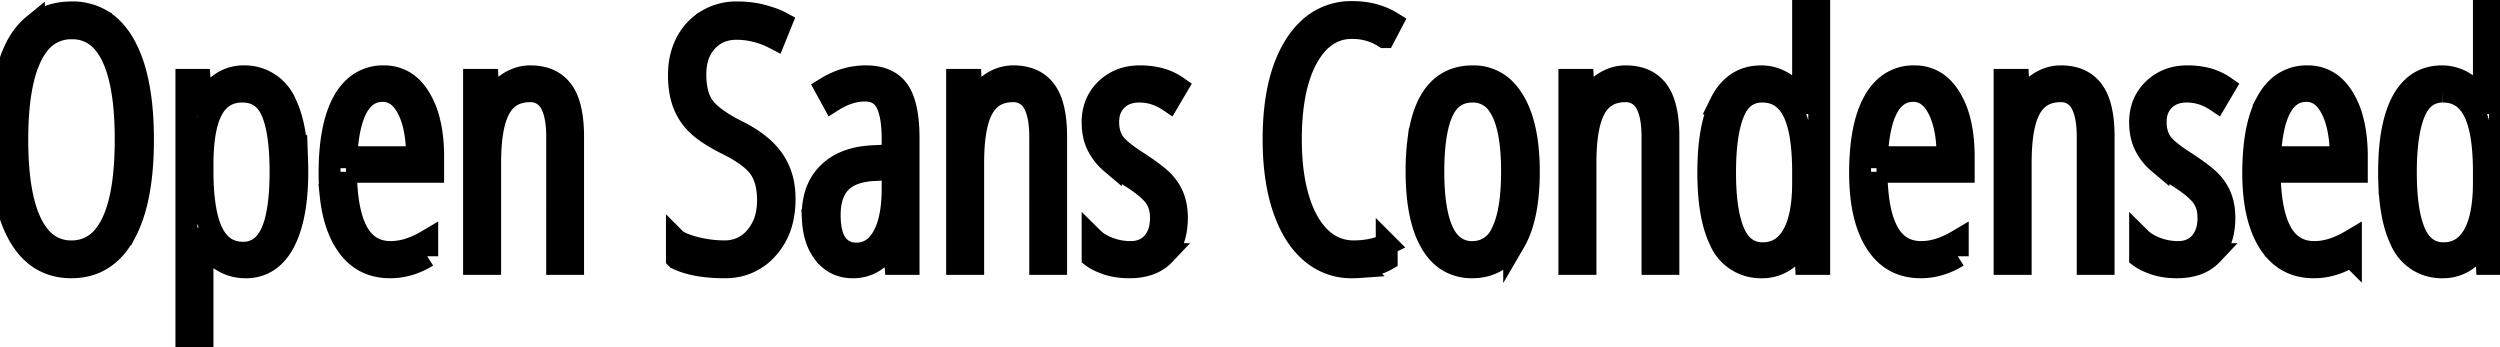 <svg width="107.959" height="15"><path d="M24.749 11.396h-.689V5.918a4.989 4.989 0 00-.041-.672q-.101-.74-.45-1.06a.967.967 0 00-.681-.246 1.686 1.686 0 00-.555.087q-.48.166-.752.653a2.516 2.516 0 00-.218.548q-.152.541-.186 1.33a11.057 11.057 0 00-.01.473v4.365h-.696V3.45h.586l.059 1.106h.066a2.323 2.323 0 01.304-.533 1.904 1.904 0 01.413-.398 1.807 1.807 0 01.576-.274 1.654 1.654 0 01.428-.055 2.181 2.181 0 01.556.067 1.467 1.467 0 01.828.552 1.882 1.882 0 01.263.514q.171.497.195 1.235a7.548 7.548 0 01.004.239v5.493zm20.859 0h-.688V5.918a4.989 4.989 0 00-.042-.672q-.101-.74-.45-1.06a.967.967 0 00-.68-.246 1.686 1.686 0 00-.555.087q-.48.166-.753.653a2.516 2.516 0 00-.218.548q-.152.541-.186 1.33a11.057 11.057 0 00-.01.473v4.365h-.695V3.45h.586l.058 1.106h.066a2.323 2.323 0 01.304-.533 1.904 1.904 0 01.414-.398 1.807 1.807 0 01.576-.274 1.654 1.654 0 01.427-.055 2.181 2.181 0 01.556.067 1.467 1.467 0 01.829.552 1.882 1.882 0 01.262.514q.172.497.195 1.235a7.548 7.548 0 01.004.239v5.493zm26.44 0h-.688V5.918a4.989 4.989 0 00-.041-.672q-.101-.74-.451-1.06a.967.967 0 00-.68-.246 1.686 1.686 0 00-.555.087q-.48.166-.752.653a2.516 2.516 0 00-.219.548q-.152.541-.185 1.33a11.057 11.057 0 00-.01.473v4.365h-.696V3.45h.586l.059 1.106h.066a2.323 2.323 0 01.303-.533 1.904 1.904 0 01.414-.398 1.807 1.807 0 01.576-.274 1.654 1.654 0 01.428-.055 2.181 2.181 0 01.556.067 1.467 1.467 0 01.828.552 1.882 1.882 0 01.263.514q.171.497.195 1.235a7.548 7.548 0 01.003.239v5.493zm18.794 0h-.688V5.918a4.989 4.989 0 00-.041-.672q-.101-.74-.451-1.06a.967.967 0 00-.68-.246 1.686 1.686 0 00-.555.087q-.48.166-.752.653a2.516 2.516 0 00-.219.548q-.152.541-.185 1.33a11.057 11.057 0 00-.01.473v4.365h-.696V3.45h.586l.059 1.106h.065a2.323 2.323 0 01.304-.533 1.904 1.904 0 01.414-.398 1.807 1.807 0 01.576-.274 1.654 1.654 0 01.428-.055 2.181 2.181 0 01.556.067 1.467 1.467 0 01.828.552 1.882 1.882 0 01.263.514q.171.497.195 1.235a7.548 7.548 0 01.003.239v5.493zm-61.611-.227v-.776a2.765 2.765 0 00.383.175q.19.07.411.126a5.029 5.029 0 00.151.036 5.153 5.153 0 001.113.124 1.755 1.755 0 00.763-.163 1.749 1.749 0 00.585-.459 2.192 2.192 0 00.485-1.066 3.03 3.03 0 00.042-.516 3.408 3.408 0 00-.043-.563q-.05-.298-.157-.539a1.699 1.699 0 00-.173-.304 2.002 2.002 0 00-.3-.325q-.339-.301-.904-.601a8.416 8.416 0 00-.225-.114 8.516 8.516 0 01-.476-.259q-.462-.271-.74-.531a2.433 2.433 0 01-.021-.02 2.454 2.454 0 01-.608-.912 2.839 2.839 0 01-.142-.532q-.045-.261-.054-.559a5.079 5.079 0 01-.002-.154q0-.791.322-1.406.322-.615.901-.956a2.453 2.453 0 011.267-.34 4.83 4.83 0 01.63.039 3.764 3.764 0 01.502.1q.333.091.574.192a2.371 2.371 0 01.228.108l-.279.689a3.755 3.755 0 00-1.076-.368 3.381 3.381 0 00-.579-.05 1.893 1.893 0 00-.614.096 1.602 1.602 0 00-.671.442 1.83 1.83 0 00-.441.881 2.644 2.644 0 00-.054.544 3.664 3.664 0 00.035.524q.04.274.125.499a1.623 1.623 0 00.199.376 1.946 1.946 0 00.283.307q.395.354 1.124.726a5.723 5.723 0 01.703.402q.351.237.608.503a2.837 2.837 0 01.274.329 2.689 2.689 0 01.458 1.144 3.587 3.587 0 01.044.573 3.868 3.868 0 01-.107.936 2.765 2.765 0 01-.626 1.199 2.371 2.371 0 01-1.72.814 3.017 3.017 0 01-.14.003q-.898 0-1.548-.184a3.144 3.144 0 01-.51-.19zm30.652-.615v.659q-.461.266-1.155.318a4.693 4.693 0 01-.347.012 2.649 2.649 0 01-1.783-.659 3.458 3.458 0 01-.678-.807q-.236-.38-.416-.854a6.37 6.37 0 01-.089-.247q-.376-1.125-.413-2.626a13.513 13.513 0 01-.004-.337 11.768 11.768 0 01.089-1.495q.196-1.526.823-2.533a3.501 3.501 0 01.696-.827 2.673 2.673 0 011.79-.638q.982 0 1.714.454l-.33.63a2.503 2.503 0 00-1.277-.393 3.03 3.03 0 00-.122-.003q-1.208 0-1.922 1.279-.505.903-.653 2.299a11.811 11.811 0 00-.061 1.242 11.095 11.095 0 00.062 1.21q.066.599.201 1.118a6.343 6.343 0 00.066.235q.266.878.716 1.429a2.711 2.711 0 00.229.249 2.008 2.008 0 001.428.585 3.89 3.89 0 00.68-.056q.399-.071.729-.231a2.421 2.421 0 00.027-.013zM8.76 10.298h-.066l.051.871V15h-.696V3.45h.572l.073 1.091h.066q.293-.601.751-.923.457-.322.999-.322a1.919 1.919 0 011.835 1.194q.427.881.485 2.413a13.174 13.174 0 01.009.502 11.103 11.103 0 01-.054 1.138q-.12 1.159-.504 1.898a3.215 3.215 0 01-.013.025 2.391 2.391 0 01-.408.568 1.696 1.696 0 01-1.254.509 1.917 1.917 0 01-1.095-.333 2.085 2.085 0 01-.731-.867 2.497 2.497 0 01-.02-.045zm69.075-5.845h.058l-.029-.886V0h.696v11.396h-.572l-.058-1.113h-.066a2.779 2.779 0 01-.294.493 2.073 2.073 0 01-.446.441 1.738 1.738 0 01-1.04.326 1.907 1.907 0 01-1.823-1.194q-.424-.881-.482-2.413a13.257 13.257 0 01-.009-.502q0-1.915.519-2.966a3.116 3.116 0 01.059-.114 2.291 2.291 0 01.445-.586q.508-.472 1.262-.472a1.833 1.833 0 01.954.27 2.208 2.208 0 01.06.038 2.181 2.181 0 01.71.75 2.603 2.603 0 01.056.099zm29.399 0h.059l-.03-.886V0h.696v11.396h-.571l-.059-1.113h-.066a2.779 2.779 0 01-.293.493 2.073 2.073 0 01-.446.441 1.738 1.738 0 01-1.041.326 1.907 1.907 0 01-1.822-1.194q-.425-.881-.483-2.413a13.257 13.257 0 01-.009-.502q0-1.915.519-2.966a3.116 3.116 0 01.06-.114 2.291 2.291 0 01.444-.586q.509-.472 1.262-.472a1.833 1.833 0 01.954.27 2.208 2.208 0 01.061.038 2.181 2.181 0 01.71.75 2.603 2.603 0 01.055.099zm-60.051 6.643v-.813a1.679 1.679 0 00.337.258q.16.094.354.168a2.793 2.793 0 00.026.01 2.626 2.626 0 00.916.165q.615 0 .967-.403a1.374 1.374 0 00.297-.589q.051-.209.054-.455a2.546 2.546 0 000-.033q0-.527-.252-.89a1.719 1.719 0 00-.191-.224q-.273-.275-.772-.6a14.51 14.51 0 01-.375-.243q-.355-.24-.571-.424a2.341 2.341 0 01-.164-.153q-.297-.307-.462-.688-.164-.381-.164-.909a2.078 2.078 0 01.123-.727 1.845 1.845 0 01.455-.69 1.97 1.97 0 011.226-.549 2.651 2.651 0 01.246-.011 3.356 3.356 0 01.728.075 2.41 2.41 0 01.876.379l-.358.608q-.601-.403-1.275-.403a1.689 1.689 0 00-.426.051 1.205 1.205 0 00-.555.312 1.216 1.216 0 00-.349.707 1.701 1.701 0 00-.017.248q0 .528.249.883t1.054.861q.791.52 1.084.831.293.311.436.688a2.145 2.145 0 01.115.457 2.903 2.903 0 01.028.411 3.074 3.074 0 01-.062.639q-.119.56-.466.932a1.697 1.697 0 01-.816.481q-.318.087-.707.087a3.583 3.583 0 01-.464-.029q-.245-.032-.456-.1a2.176 2.176 0 01-.032-.01 3.613 3.613 0 01-.239-.09q-.121-.051-.221-.105a1.525 1.525 0 01-.177-.113zm45.234 0v-.813a1.679 1.679 0 00.338.258q.16.094.354.168a2.793 2.793 0 00.026.01 2.626 2.626 0 00.915.165q.616 0 .967-.403a1.374 1.374 0 00.298-.589q.05-.209.054-.455a2.546 2.546 0 000-.033q0-.527-.253-.89a1.719 1.719 0 00-.19-.224q-.274-.275-.773-.6a14.51 14.51 0 01-.374-.243q-.355-.24-.571-.424a2.341 2.341 0 01-.165-.153q-.296-.307-.461-.688-.165-.381-.165-.909a2.078 2.078 0 01.123-.727 1.845 1.845 0 01.456-.69 1.97 1.97 0 011.225-.549 2.651 2.651 0 01.247-.011 3.356 3.356 0 01.727.075 2.41 2.41 0 01.877.379l-.359.608q-.601-.403-1.274-.403a1.689 1.689 0 00-.426.051 1.205 1.205 0 00-.556.312 1.216 1.216 0 00-.349.707 1.701 1.701 0 00-.017.248q0 .528.249.883t1.055.861q.791.52 1.084.831.293.311.435.688a2.145 2.145 0 01.115.457 2.903 2.903 0 01.028.411 3.074 3.074 0 01-.062.639q-.119.56-.465.932a1.697 1.697 0 01-.817.481q-.317.087-.707.087a3.583 3.583 0 01-.464-.029q-.245-.032-.456-.1a2.176 2.176 0 01-.032-.01 3.613 3.613 0 01-.238-.09q-.122-.051-.221-.105a1.525 1.525 0 01-.178-.113zm-53.181.3h-.571l-.088-1.113h-.03a2.786 2.786 0 01-.364.606 1.675 1.675 0 01-1.364.654q-.776 0-1.249-.619a2.162 2.162 0 01-.361-.75q-.084-.304-.104-.663a4.256 4.256 0 01-.007-.246 3.054 3.054 0 01.092-.77 2.164 2.164 0 01.589-1.028q.626-.609 1.717-.708a4.581 4.581 0 01.195-.013l.856-.044v-.66q0-.929-.194-1.437a1.498 1.498 0 00-.084-.185.921.921 0 00-.658-.485 1.366 1.366 0 00-.265-.024q-.681 0-1.391.447l-.301-.549q.828-.513 1.736-.513a2.441 2.441 0 01.535.054q.337.076.581.257a1.322 1.322 0 01.298.308q.371.532.423 1.678a8.609 8.609 0 01.009.391v5.412zM6.101 7.534a14.328 14.328 0 00.073-1.506 17.511 17.511 0 000-.106q-.01-1.625-.323-2.781a5.301 5.301 0 00-.464-1.182 3.667 3.667 0 00-.204-.328q-.35-.501-.814-.773A2.45 2.45 0 003.106.535q-.974 0-1.642.532a2.84 2.84 0 00-.688.823 3.871 3.871 0 00-.156.305q-.425.921-.559 2.373A15.819 15.819 0 000 6.013a17.7 17.7 0 000 .106q.016 2.574.784 3.985a3.607 3.607 0 00.229.369q.763 1.07 2.071 1.07 1.501 0 2.296-1.428a4.16 4.16 0 00.018-.034q.537-.986.703-2.547zm12.605-.759v.644h-3.765a10.348 10.348 0 00.045.908q.089.912.35 1.498a2.582 2.582 0 00.096.195q.476.864 1.443.864a2.591 2.591 0 00.804-.135q.376-.122.771-.356v.674a3.094 3.094 0 01-1.035.42 2.884 2.884 0 01-.569.056q-1.166 0-1.833-.919a2.872 2.872 0 01-.104-.154q-.501-.793-.632-2.049a9.134 9.134 0 01-.046-.943 11.06 11.06 0 01.053-1.124q.118-1.144.493-1.877a3.138 3.138 0 01.058-.108 2.396 2.396 0 01.454-.589 1.822 1.822 0 011.286-.484 1.671 1.671 0 011.321.609 2.468 2.468 0 01.239.332 3.523 3.523 0 01.38.911q.118.434.163.952a7.783 7.783 0 01.028.675zm66.094 0v.644h-3.765a10.348 10.348 0 00.045.908q.088.912.35 1.498a2.582 2.582 0 00.096.195q.476.864 1.443.864a2.591 2.591 0 00.804-.135q.376-.122.771-.356v.674a3.094 3.094 0 01-1.035.42 2.884 2.884 0 01-.569.056q-1.166 0-1.834-.919a2.872 2.872 0 01-.104-.154q-.501-.793-.631-2.049a9.134 9.134 0 01-.046-.943 11.06 11.06 0 01.053-1.124q.117-1.144.493-1.877a3.138 3.138 0 01.058-.108 2.396 2.396 0 01.454-.589 1.822 1.822 0 011.286-.484 1.671 1.671 0 011.321.609 2.468 2.468 0 01.239.332 3.523 3.523 0 01.38.911q.118.434.163.952a7.783 7.783 0 01.028.675zm16.977 0v.644h-3.764a10.348 10.348 0 00.045.908q.088.912.349 1.498a2.582 2.582 0 00.097.195q.476.864 1.442.864a2.591 2.591 0 00.805-.135q.376-.122.77-.356v.674a3.094 3.094 0 01-1.034.42 2.884 2.884 0 01-.57.056q-1.166 0-1.833-.919a2.872 2.872 0 01-.104-.154q-.501-.793-.632-2.049a9.134 9.134 0 01-.046-.943 11.06 11.06 0 01.054-1.124q.117-1.144.492-1.877a3.138 3.138 0 01.059-.108 2.396 2.396 0 01.453-.589 1.822 1.822 0 011.286-.484 1.671 1.671 0 011.321.609 2.468 2.468 0 01.239.332 3.523 3.523 0 01.38.911q.118.434.163.952a7.783 7.783 0 01.028.675zM.747 6.028q0 2.388.597 3.607a2.782 2.782 0 00.379.59 1.715 1.715 0 001.361.629 1.741 1.741 0 001.422-.69 2.828 2.828 0 00.324-.518q.597-1.208.597-3.618a15.624 15.624 0 00-.046-1.247q-.1-1.249-.418-2.065a3.863 3.863 0 00-.122-.281 2.698 2.698 0 00-.385-.599 1.711 1.711 0 00-1.35-.613 1.756 1.756 0 00-1.438.69 2.783 2.783 0 00-.331.537 4.821 4.821 0 00-.324.926q-.228.921-.261 2.218a17.511 17.511 0 00-.005.434zM65.962 8.54a10.214 10.214 0 00.059-1.135 9.845 9.845 0 00-.054-1.058q-.131-1.209-.584-1.974a2.725 2.725 0 00-.279-.393 1.894 1.894 0 00-1.5-.684q-1.976 0-2.347 2.712a10.38 10.38 0 00-.085 1.397 12.835 12.835 0 000 .08q.008 1.234.254 2.105a3.84 3.84 0 00.365.887 2.747 2.747 0 00.159.245q.299.408.703.613a2.002 2.002 0 00.921.208 2.565 2.565 0 00.06-.001q1.136-.026 1.753-1.065a2.986 2.986 0 00.007-.012q.435-.739.568-1.925zm11.902-.652v-.454a11.874 11.874 0 00-.033-.913q-.086-1.118-.403-1.727a1.751 1.751 0 00-.335-.46q-.394-.379-.994-.379a1.253 1.253 0 00-.622.151q-.388.217-.609.746-.373.898-.373 2.597a12.265 12.265 0 00.03.898q.067.897.275 1.49a3.028 3.028 0 00.083.212 1.829 1.829 0 00.263.438 1.214 1.214 0 00.982.448 1.418 1.418 0 00.698-.17q.348-.192.587-.603.432-.74.45-2.15a9.709 9.709 0 00.001-.124zm29.399 0v-.454a11.874 11.874 0 00-.032-.913q-.087-1.118-.404-1.727a1.751 1.751 0 00-.335-.46q-.394-.379-.994-.379a1.253 1.253 0 00-.621.151q-.389.217-.609.746-.374.898-.374 2.597a12.265 12.265 0 00.031.898q.066.897.274 1.49a3.028 3.028 0 00.083.212 1.829 1.829 0 00.264.438 1.214 1.214 0 00.981.448 1.418 1.418 0 00.699-.17q.348-.192.587-.603.431-.74.449-2.15a9.709 9.709 0 00.001-.124zM8.745 7.134v.227q0 1.831.432 2.691.43.856 1.309.861a1.82 1.82 0 00.01 0 1.204 1.204 0 00.989-.475 1.896 1.896 0 00.23-.378 3.25 3.25 0 00.206-.608q.15-.618.184-1.512a14.359 14.359 0 00.009-.535q0-1.515-.289-2.366a2.934 2.934 0 00-.084-.22q-.349-.806-1.156-.86a1.772 1.772 0 00-.119-.004 1.546 1.546 0 00-.59.108q-.372.152-.619.518a1.879 1.879 0 00-.087.143 2.65 2.65 0 00-.224.566q-.201.716-.201 1.844zm53.474 2.661a2.869 2.869 0 00.088.21 1.837 1.837 0 00.284.444 1.27 1.27 0 00.998.435 1.35 1.35 0 001.253-.816q.453-.869.453-2.663 0-2.043-.598-2.876a1.296 1.296 0 00-1.108-.574q-.894 0-1.293.864-.36.781-.395 2.261a13.797 13.797 0 00-.004.325q0 1.526.322 2.39zM38.547 8.13v-.828l-.827.044a3.242 3.242 0 00-.545.073q-.288.065-.513.185a1.469 1.469 0 00-.367.273q-.394.407-.454 1.134a3.285 3.285 0 00-.011.269q0 .864.308 1.267a.978.978 0 00.706.396 1.281 1.281 0 00.129.007 1.208 1.208 0 00.964-.45 1.832 1.832 0 00.197-.286 2.736 2.736 0 00.248-.623q.164-.604.165-1.448a8.848 8.848 0 000-.013zM14.956 6.79h3.054q0-1.311-.399-2.088a1.943 1.943 0 00-.239-.366q-.181-.215-.403-.317a1.034 1.034 0 00-.438-.093q-1.436 0-1.575 2.864zm66.094 0h3.054q0-1.311-.399-2.088a1.943 1.943 0 00-.239-.366q-.182-.215-.404-.317a1.034 1.034 0 00-.437-.093q-1.436 0-1.575 2.864zm16.977 0h3.055q0-1.311-.4-2.088a1.943 1.943 0 00-.239-.366q-.181-.215-.403-.317a1.034 1.034 0 00-.438-.093q-1.435 0-1.575 2.864z" vector-effect="non-scaling-stroke" stroke-linecap="round" fill-rule="evenodd" font-size="12" stroke="#000" stroke-width=".25mm" fill="none"/></svg>